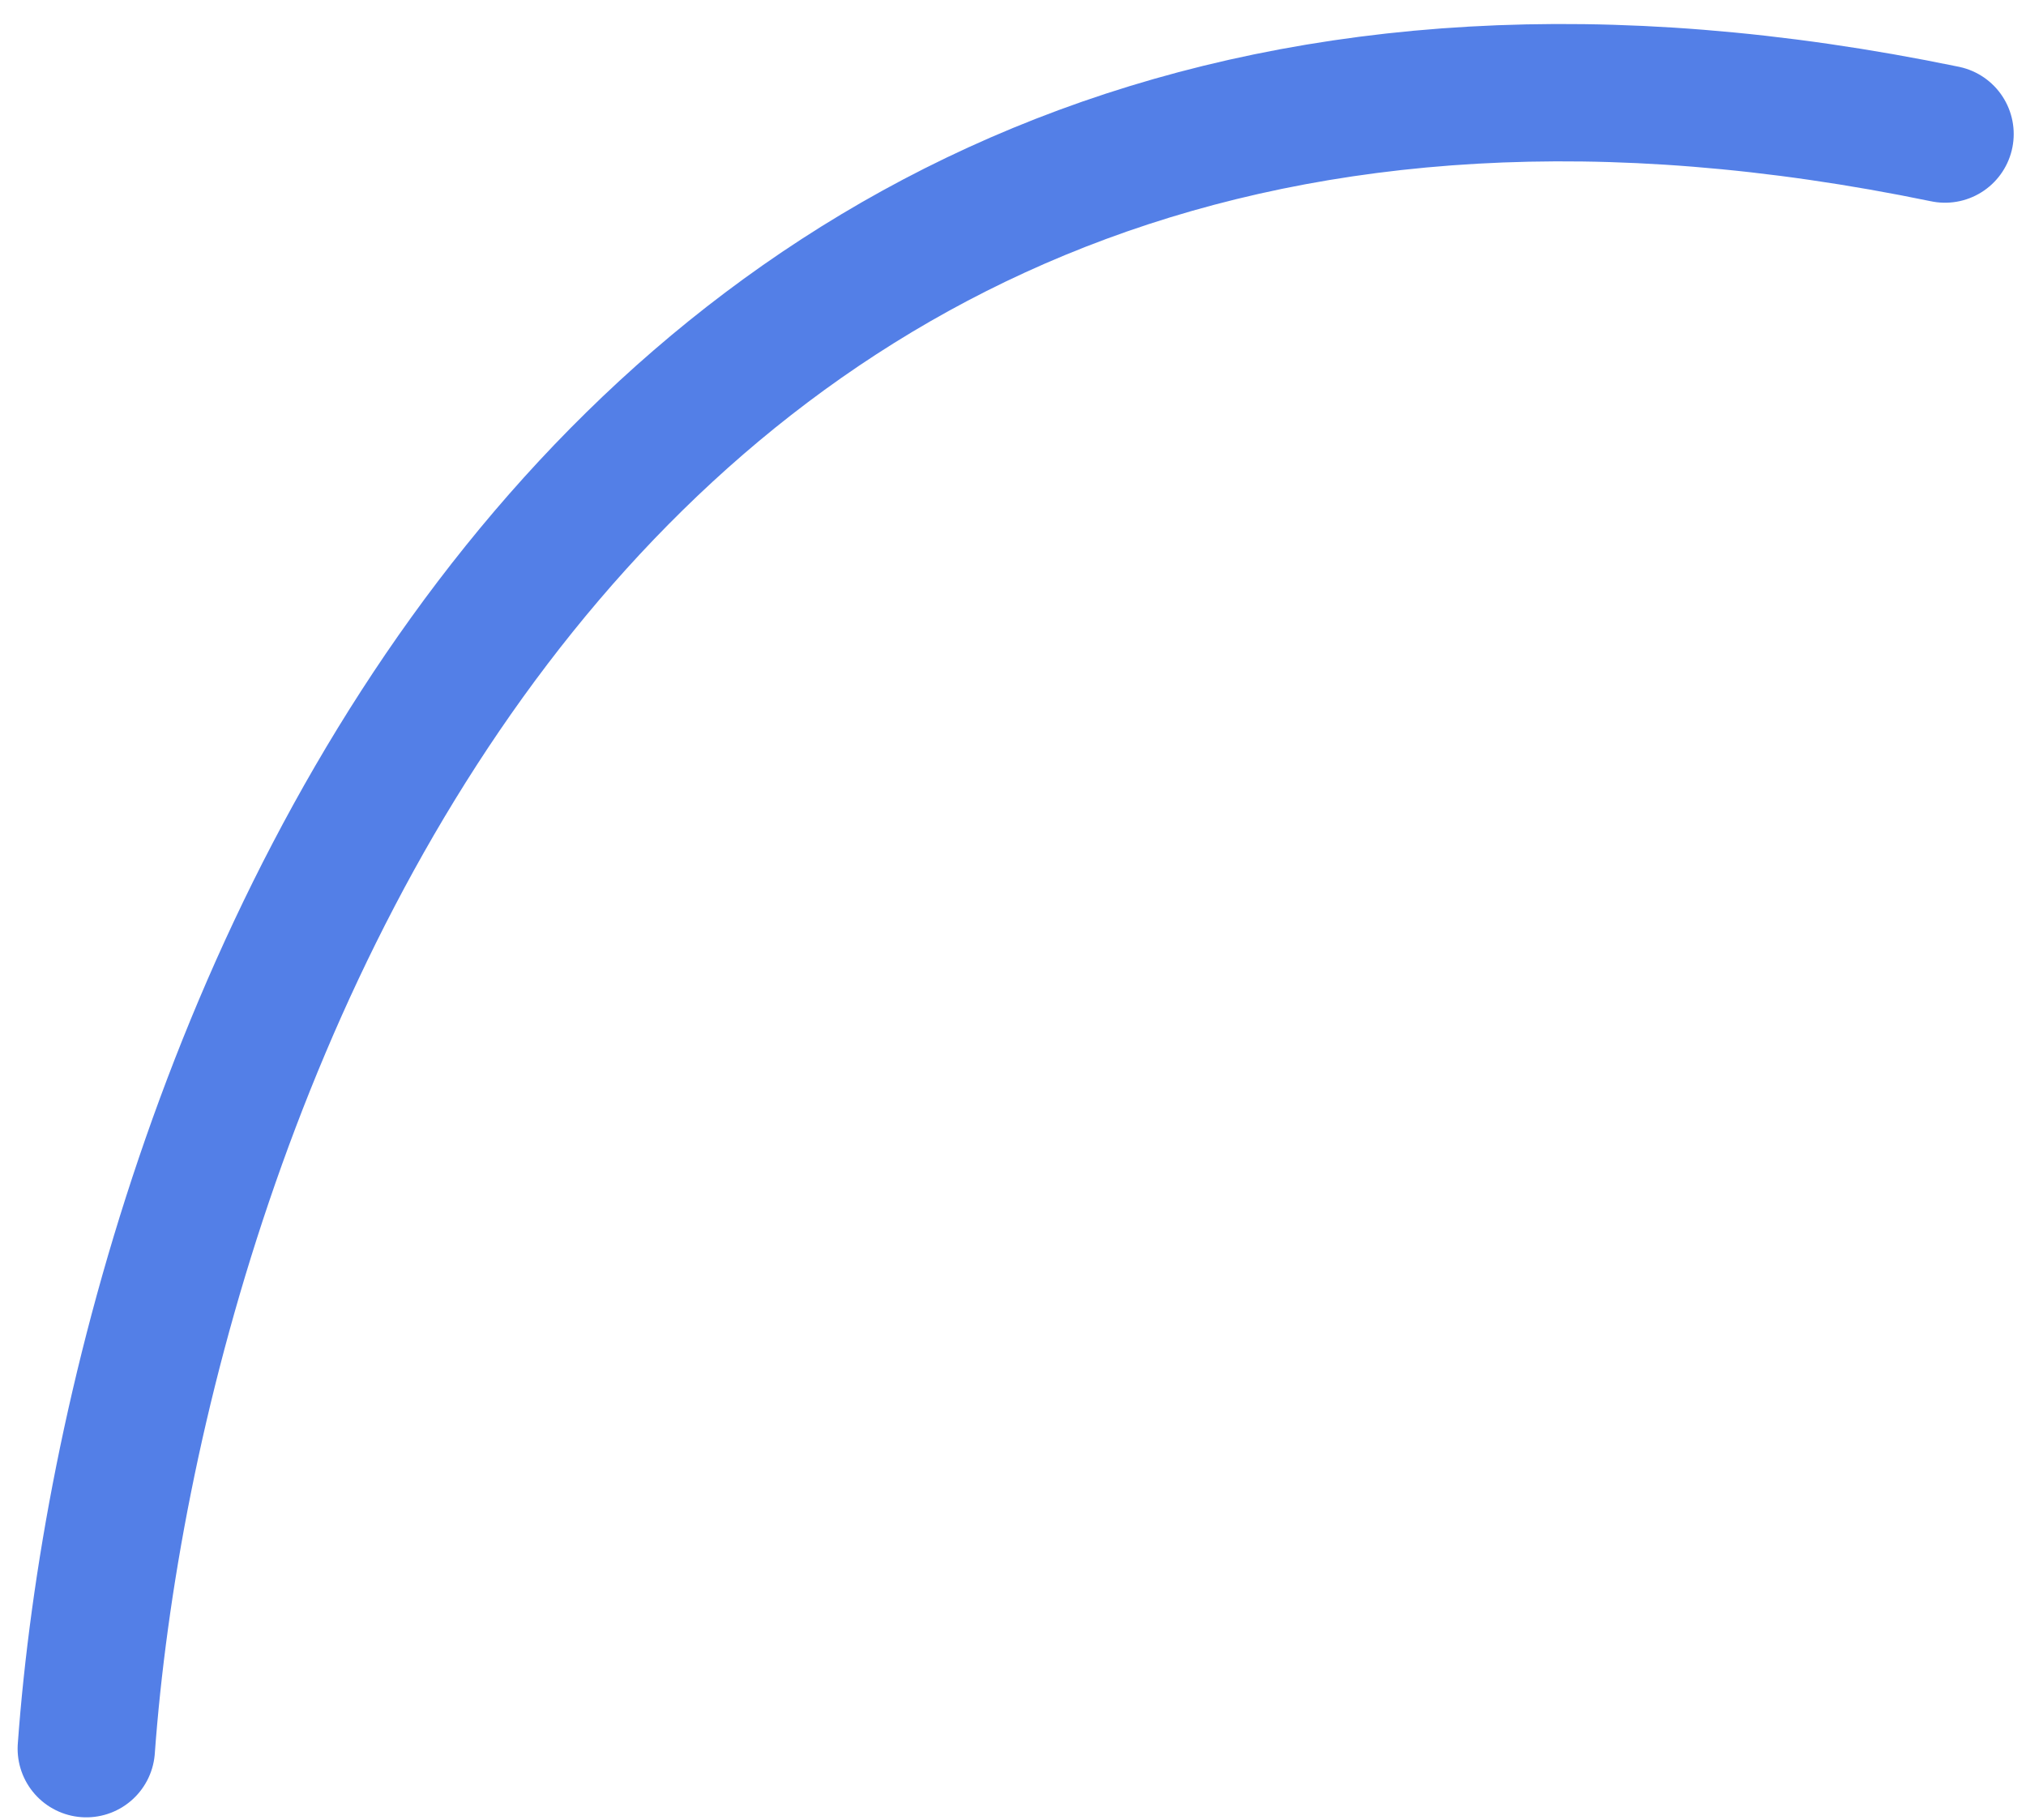 <svg width="59" height="53" viewBox="0 0 59 53" fill="none" xmlns="http://www.w3.org/2000/svg">
<path d="M2.513 50.928C3.907 31.815 16.685 -4.348 56.642 3.904" stroke="#537FE7" stroke-width="4" stroke-linecap="round"/>
</svg>
